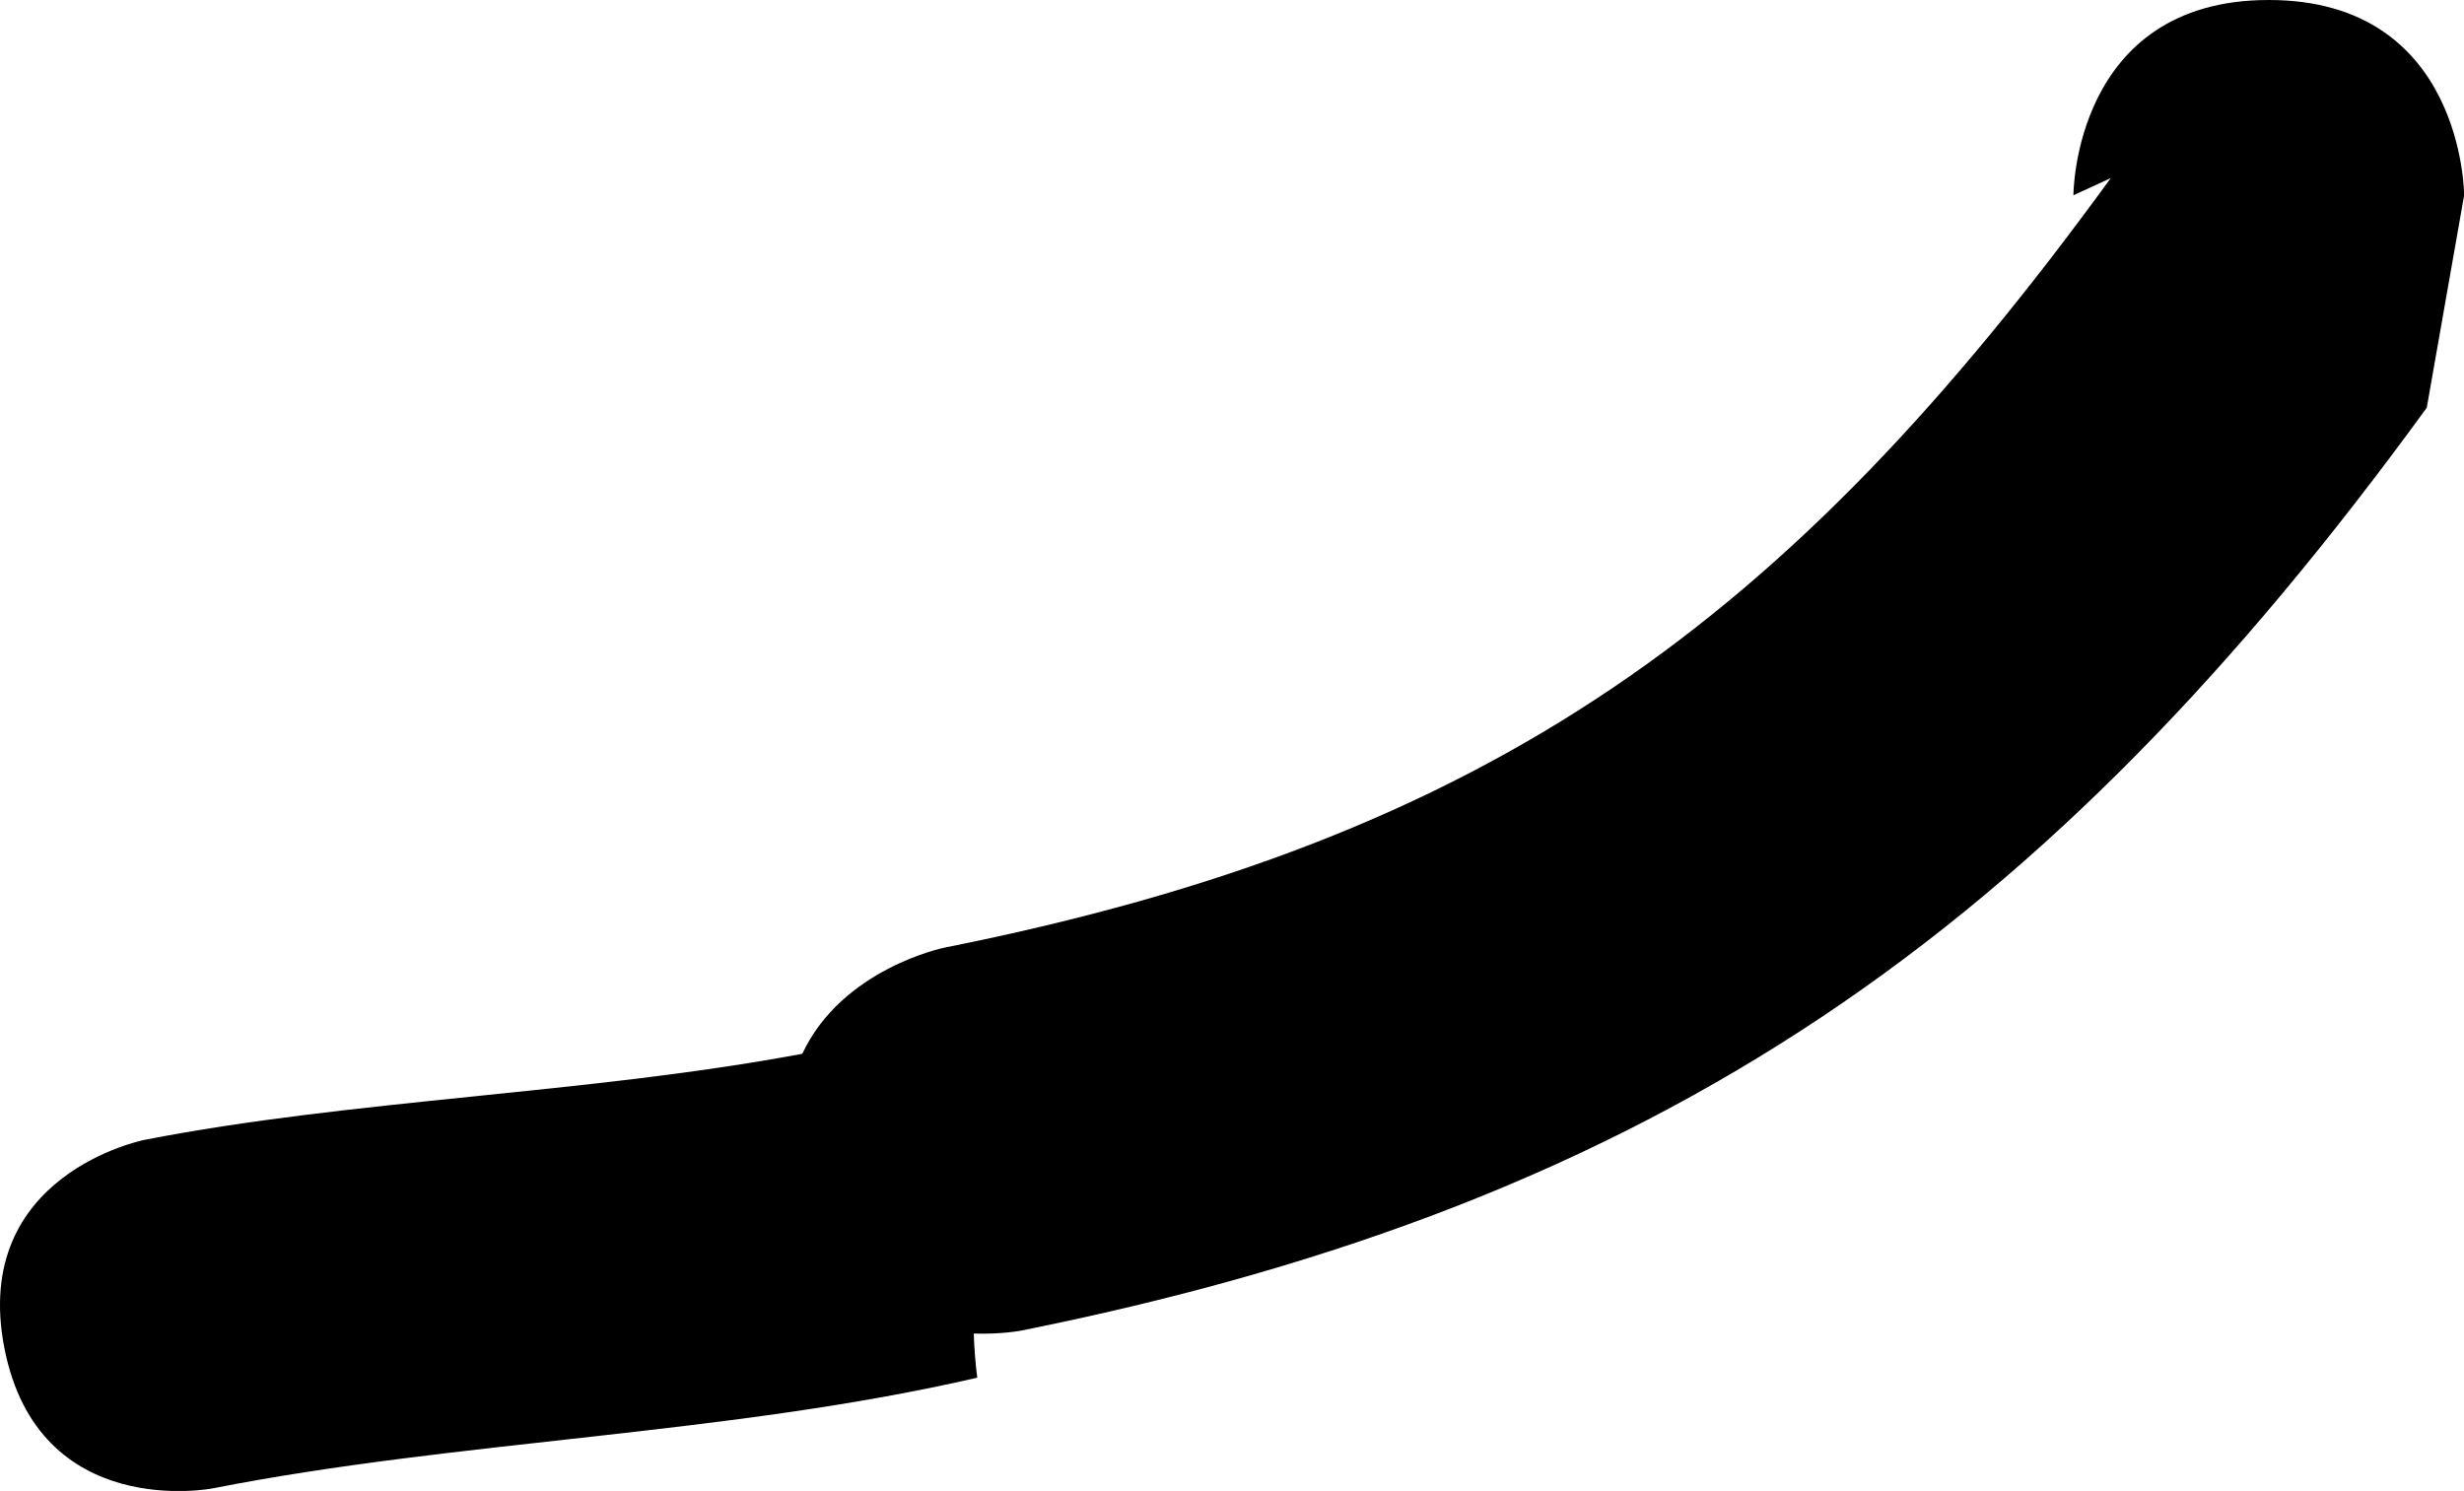<svg version="1.1" xmlns="http://www.w3.org/2000/svg" xmlns:xlink="http://www.w3.org/1999/xlink" width="18.925" height="11.453" viewBox="0,0,18.925,11.453"><g transform="translate(-227.384,-181.11)"><g data-paper-data="{&quot;isPaintingLayer&quot;:true}" fill="#000000" fill-rule="nonzero" stroke="none" stroke-width="0.5" stroke-linecap="butt" stroke-linejoin="miter" stroke-miterlimit="10" stroke-dasharray="" stroke-dashoffset="0" style="mix-blend-mode: normal"><path d="M244.81,181.11c1.5,0 1.5,1.5 1.5,1.5l-0.287,1.632c-2.917,4.01 -5.864,6.099 -10.794,7.089c0,0 -0.151,0.03 -0.366,0.023c0.004,0.117 0.013,0.23 0.027,0.339c-1.911,0.441 -3.994,0.48 -5.871,0.85c0,0 -1.338,0.262 -1.601,-1.076c-0.262,-1.338 1.076,-1.601 1.076,-1.601c1.596,-0.311 3.388,-0.351 5.052,-0.661c0.308,-0.658 1.094,-0.816 1.094,-0.816c4.21,-0.839 6.48,-2.506 8.956,-5.911l-0.287,0.132c0,0 0,-1.5 1.5,-1.5z"/></g></g></svg>